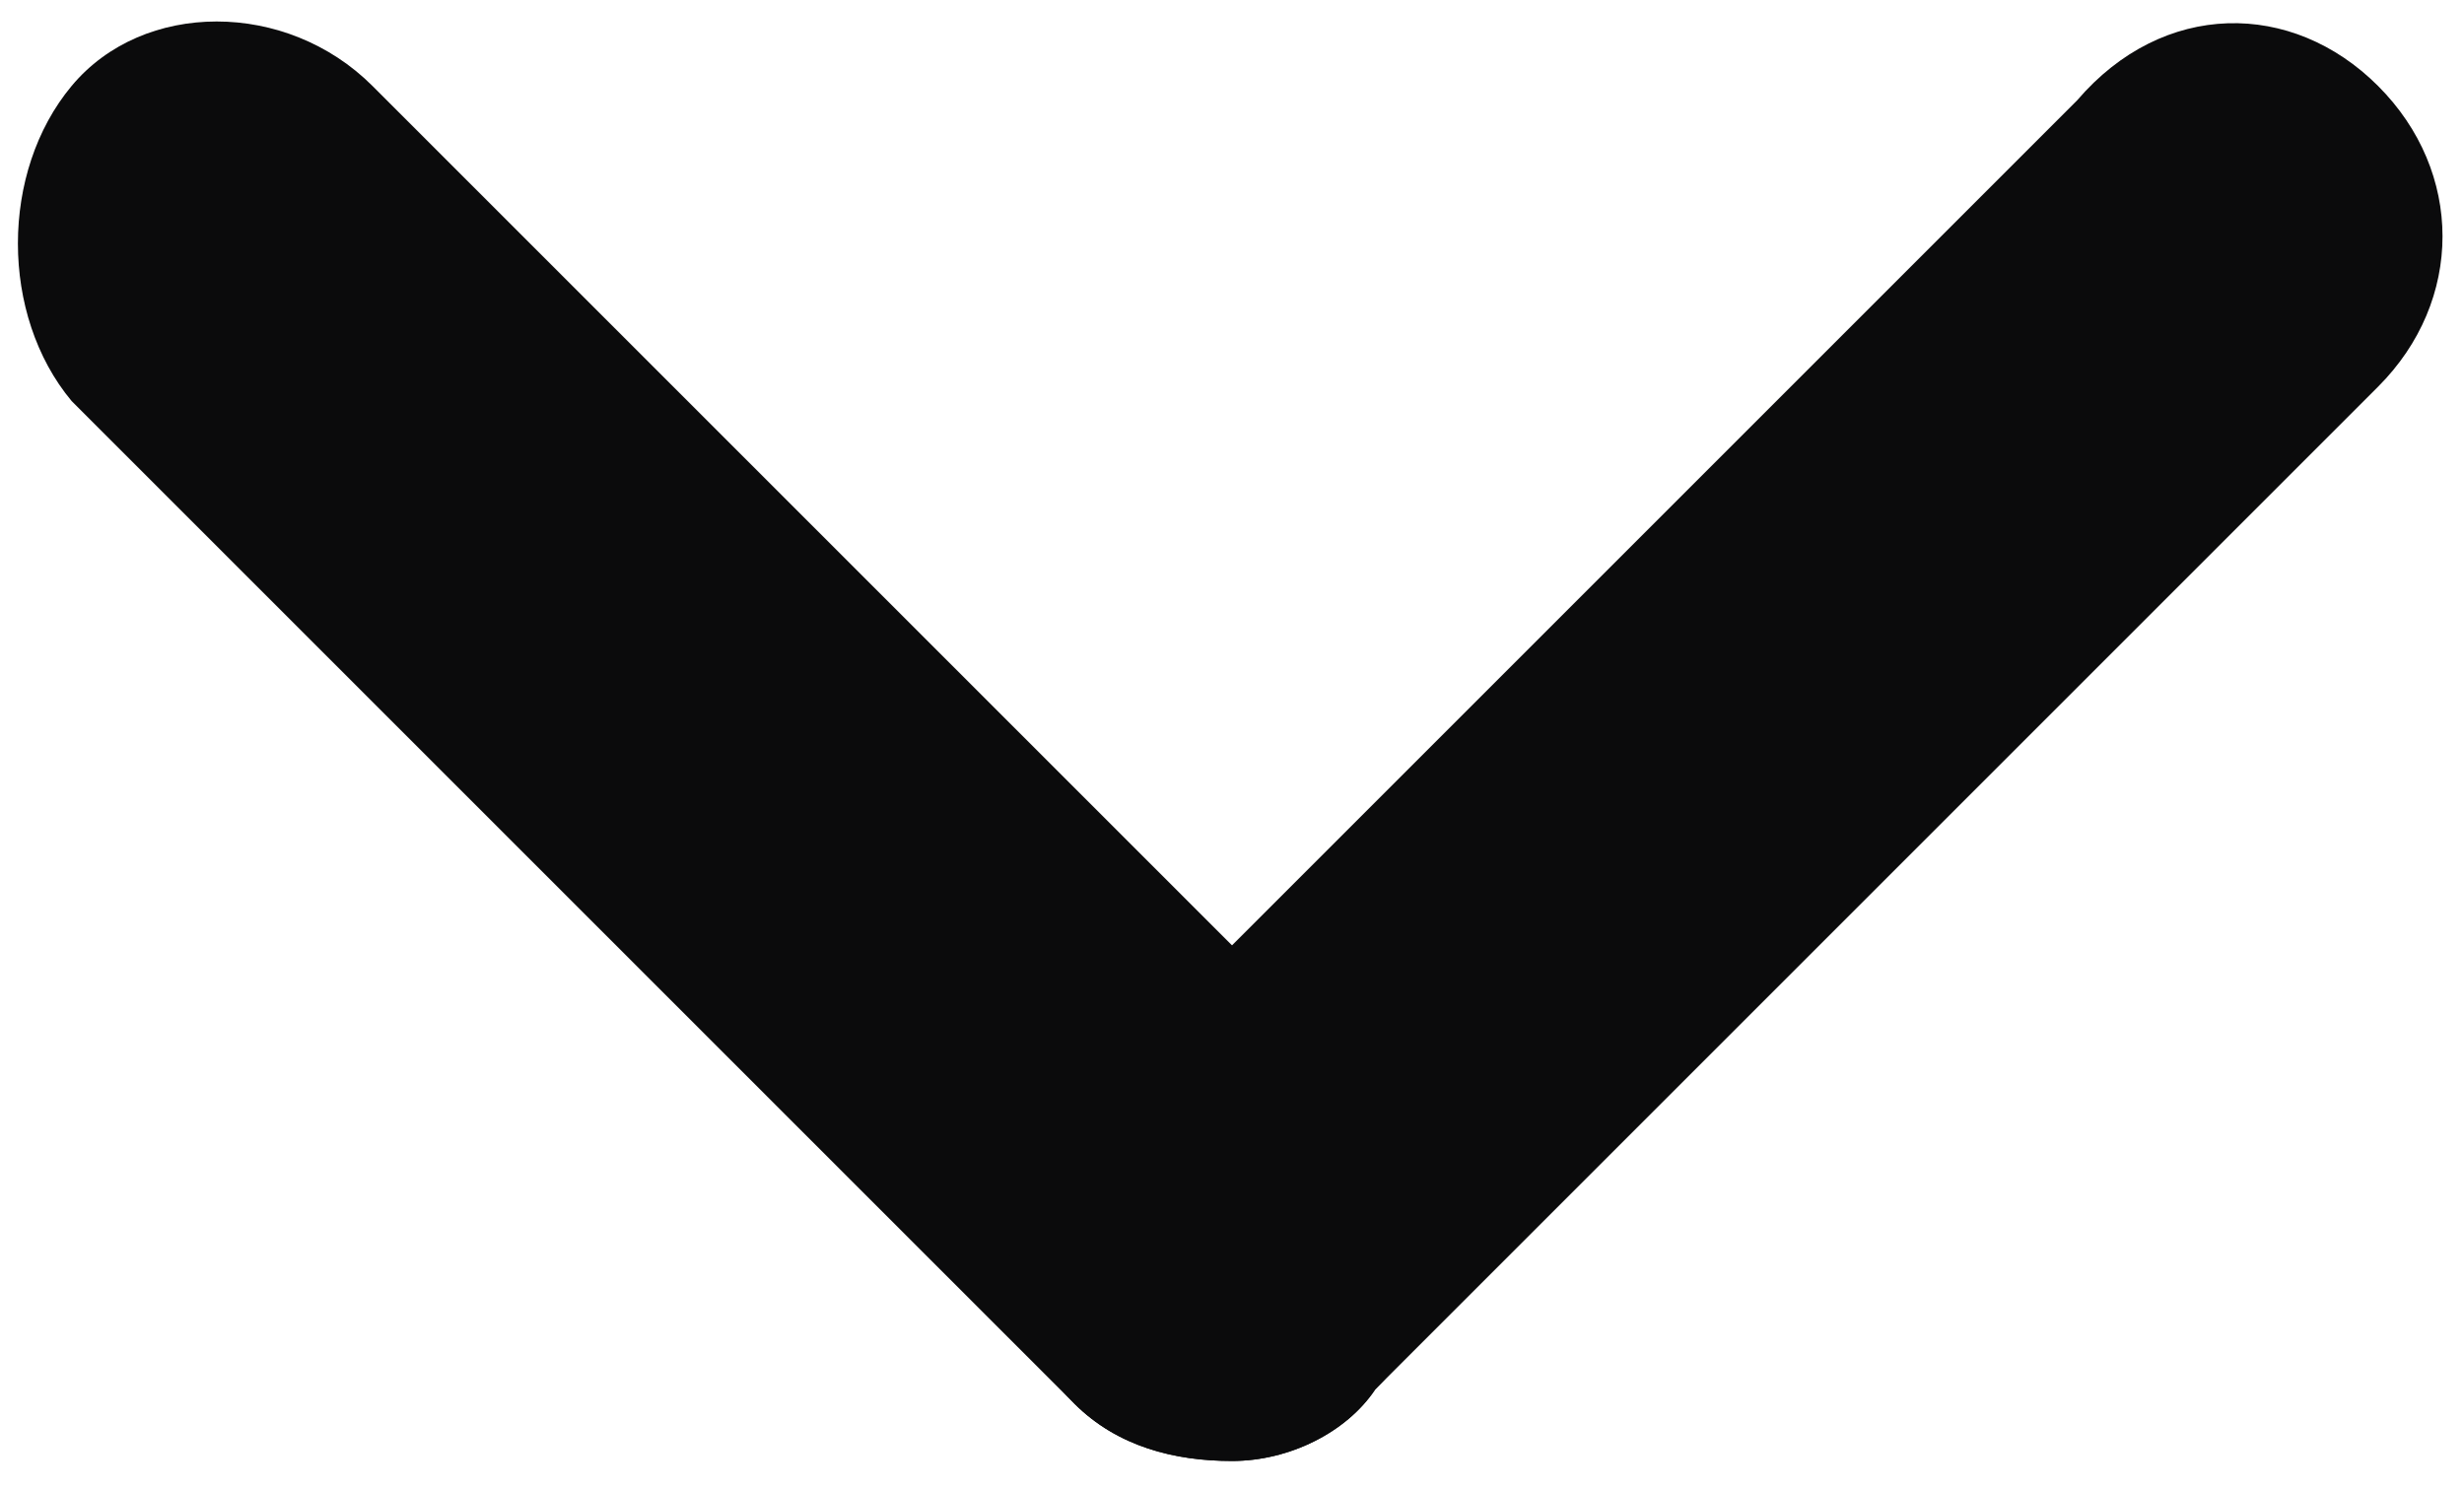 <?xml version="1.0" encoding="utf-8"?>
<!-- Generator: Adobe Illustrator 19.2.1, SVG Export Plug-In . SVG Version: 6.00 Build 0)  -->
<svg version="1.1" id="Calque_1" xmlns="http://www.w3.org/2000/svg" xmlns:xlink="http://www.w3.org/1999/xlink" x="0px" y="0px"
	 width="17.2px" height="10.4px" viewBox="0 0 17.2 10.4" style="enable-background:new 0 0 17.2 10.4;" xml:space="preserve">
<style type="text/css">
	.st0{fill:#0B0B0C;}
</style>
<g>
	<path class="st0" d="M8.6,10.2c-0.4,0-0.8-0.1-1.1-0.4l-7-7C0,2.2,0,1.2,0.5,0.6s1.5-0.6,2.1,0l7,7c0.6,0.6,0.6,1.5,0,2.1
		C9.4,10,9,10.2,8.6,10.2z"/>
</g>
<g>
	<path class="st0" d="M8.6,10.2c-0.4,0-0.8-0.1-1.1-0.4c-0.6-0.6-0.6-1.5,0-2.1l7-7C15.1,0,16,0,16.6,0.6s0.6,1.5,0,2.1l-7,7
		C9.4,10,9,10.2,8.6,10.2z"/>
</g>
</svg>
